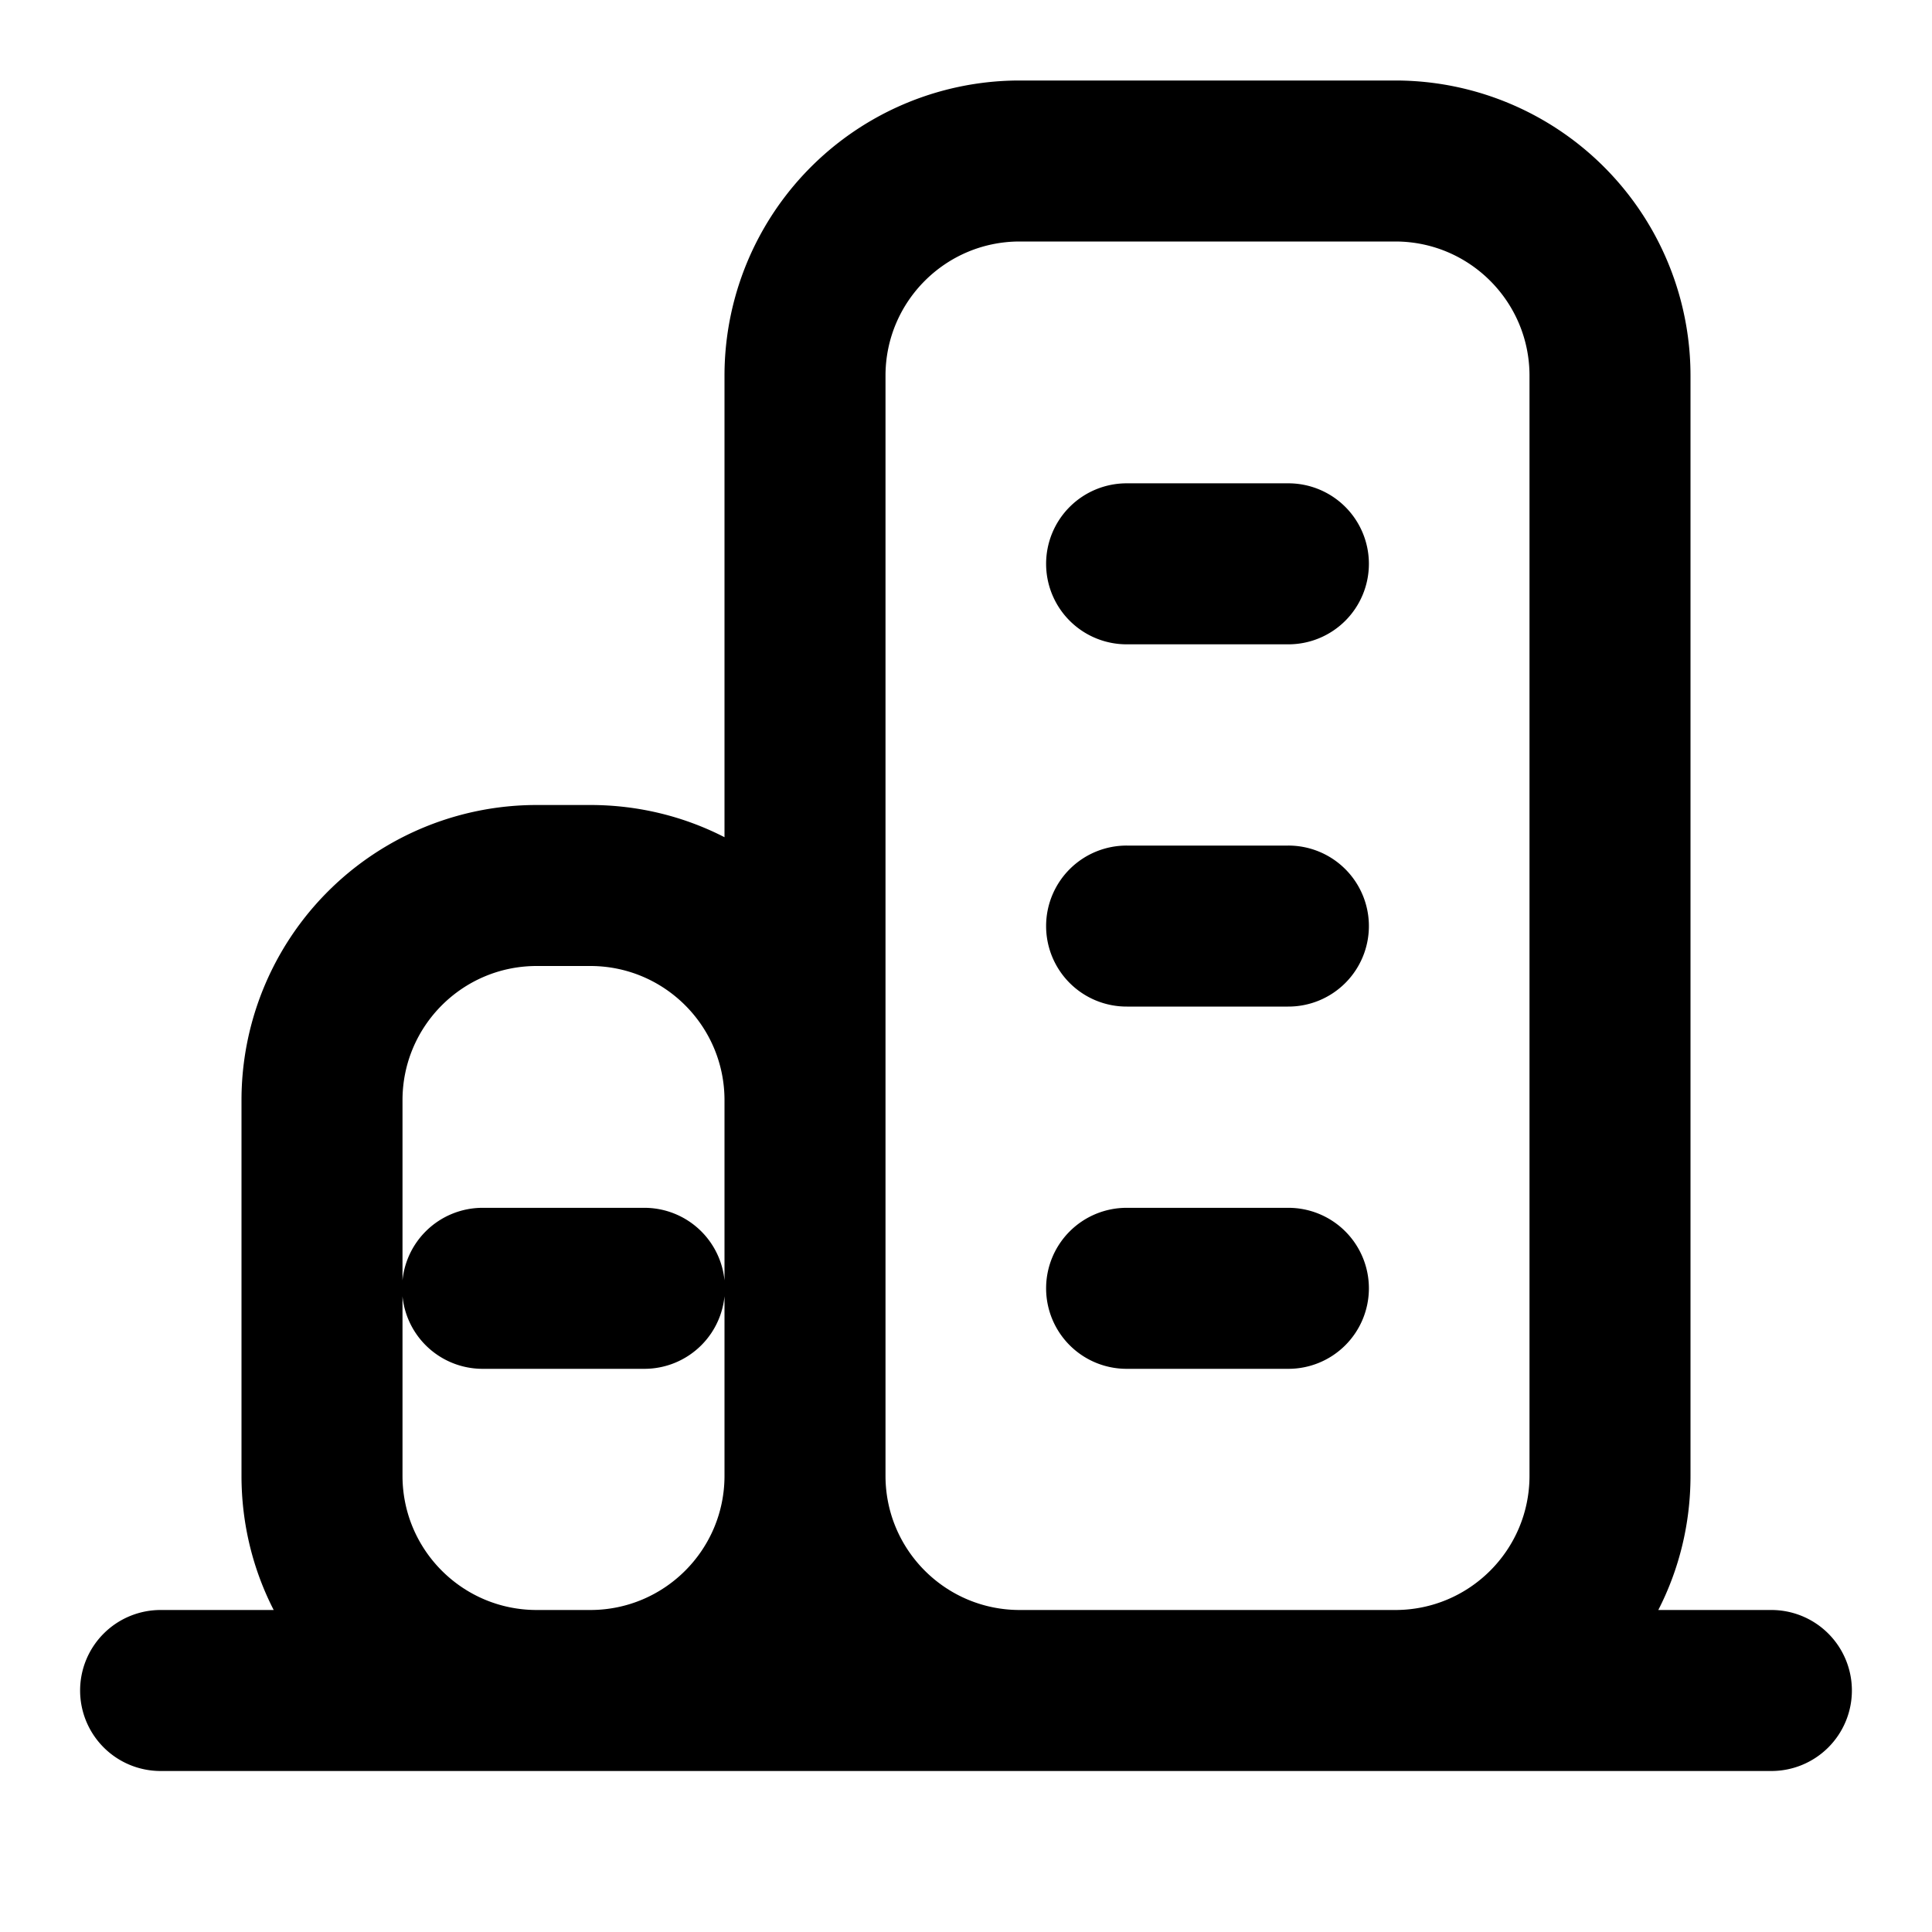 <?xml version="1.0" standalone="no"?><!DOCTYPE svg PUBLIC "-//W3C//DTD SVG 1.1//EN" "http://www.w3.org/Graphics/SVG/1.1/DTD/svg11.dtd"><svg t="1697594932281" class="icon" viewBox="0 0 1024 1024" version="1.1" xmlns="http://www.w3.org/2000/svg" p-id="15098" xmlns:xlink="http://www.w3.org/1999/xlink" width="200" height="200"><path d="M739.556 42.667a156.444 156.444 0 0 1 156.444 156.444v583.111c0 25.6-6.144 49.835-17.067 71.111h59.733a42.667 42.667 0 1 1 0 85.333h-853.333a42.667 42.667 0 1 1 0-85.333h59.733c-10.923-21.276-17.067-45.511-17.067-71.111v-199.111A156.444 156.444 0 0 1 284.444 426.667h28.444c25.6 0 49.835 6.144 71.111 17.067V199.111A156.444 156.444 0 0 1 540.444 42.667H739.556zM312.889 512H284.444c-39.253 0-71.111 31.858-71.111 71.111v199.111c0 39.253 31.858 71.111 71.111 71.111h28.444c39.253 0 71.111-31.858 71.111-71.111v-199.111C384 543.858 352.142 512 312.889 512zM739.556 128H540.444c-39.253 0-71.111 31.858-71.111 71.111v583.111c0 39.253 31.858 71.111 71.111 71.111H739.556c39.253 0 71.111-31.858 71.111-71.111V199.111c0-39.253-31.858-71.111-71.111-71.111z m-56.889 512.171a42.667 42.667 0 1 1 0 85.333h-85.333a42.667 42.667 0 1 1 0-85.333H682.667z m-341.333 0a42.667 42.667 0 1 1 0 85.333H256a42.667 42.667 0 1 1 0-85.333H341.333z m341.333-192a42.667 42.667 0 1 1 0 85.333h-85.333a42.667 42.667 0 1 1 0-85.333H682.667z m0-192a42.667 42.667 0 1 1 0 85.333h-85.333a42.667 42.667 0 1 1 0-85.333H682.667z" p-id="15099"></path></svg>
